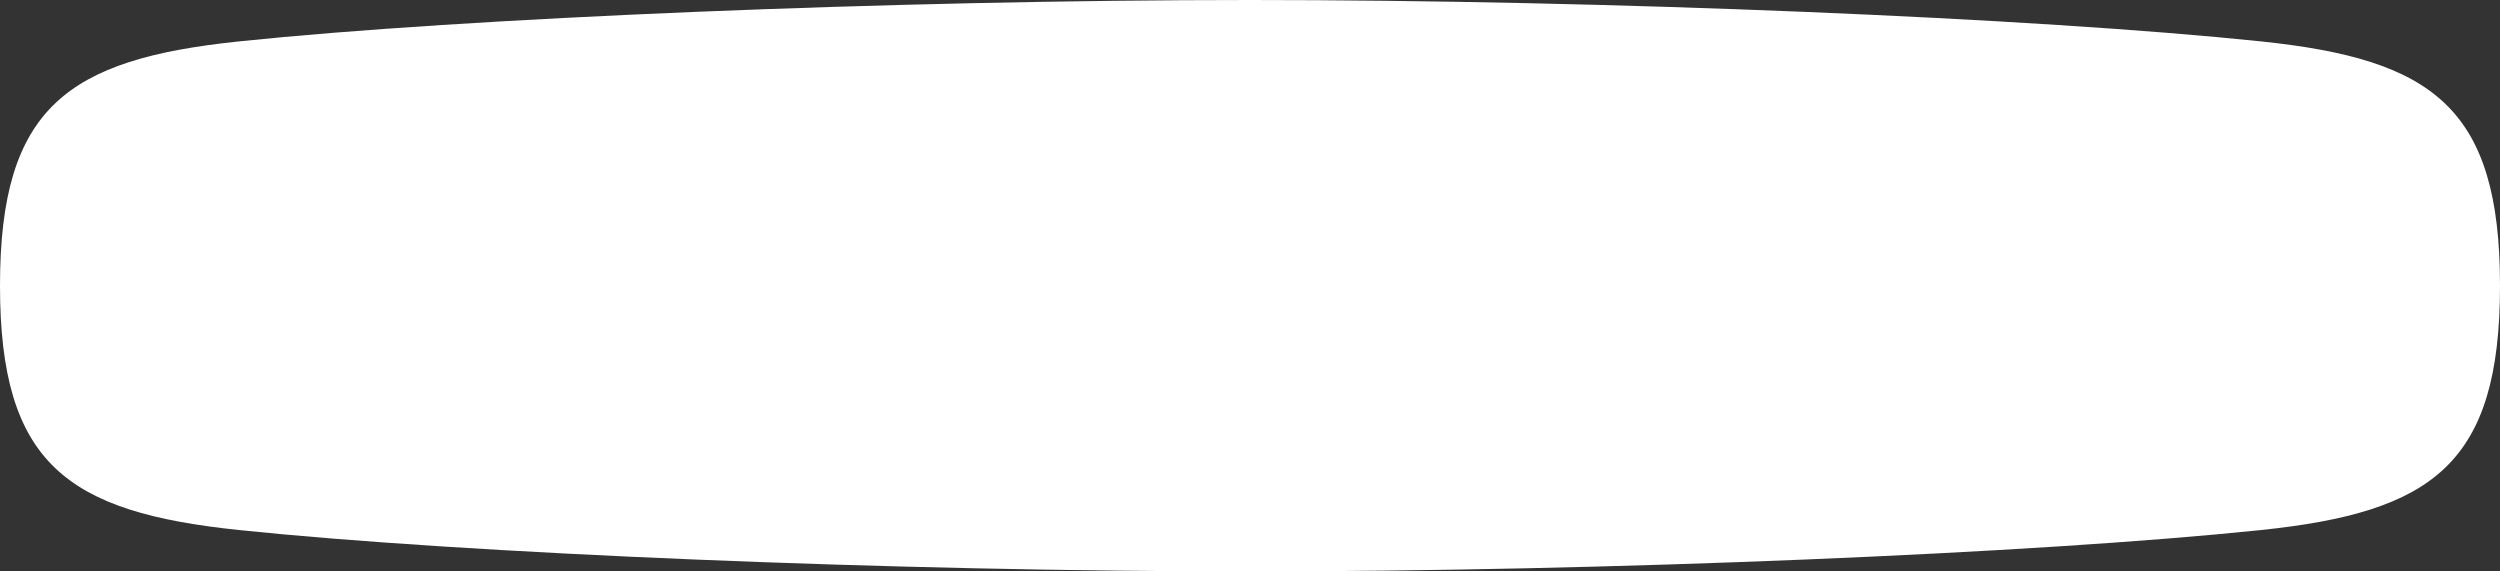 <?xml version="1.0" encoding="UTF-8"?>
<svg width="280px" height="64px" viewBox="0 0 280 64" version="1.1" xmlns="http://www.w3.org/2000/svg" xmlns:xlink="http://www.w3.org/1999/xlink">
    <rect x="0" y="0" width="280" height="64" fill="#333333" stroke="none"/>
    <!-- Generator: Sketch 52.5 (67469) - http://www.bohemiancoding.com/sketch -->
    <title>Button / Plumpy / White / Default / 3XL / Width L / Default</title>
    <desc>Created with Sketch.</desc>
    <g id="Belarus" stroke="none" stroke-width="1" fill="none" fill-rule="evenodd">
        <g id="Corp_BelMir_000_UI_illustration" transform="translate(-645, -534)" fill="#FFFFFF">
            <path d="M898.236,538.637 C873,536 824.845,534 785,534 C745.154,534 697,536 671.763,538.637 C652.574,540.641 645,546 645,566 C645,586 652.574,591.36 671.763,593.364 C697,596 745.154,598 785,598 C824.845,598 873,596 898.236,593.364 C917.425,591.36 925,586 925,566 C925,546 917.425,540.641 898.236,538.637" id="Button-/-Plumpy-/-White-/-Default-/-3XL-/-Width-L-/-Default"></path>
        </g>
    </g>
</svg>